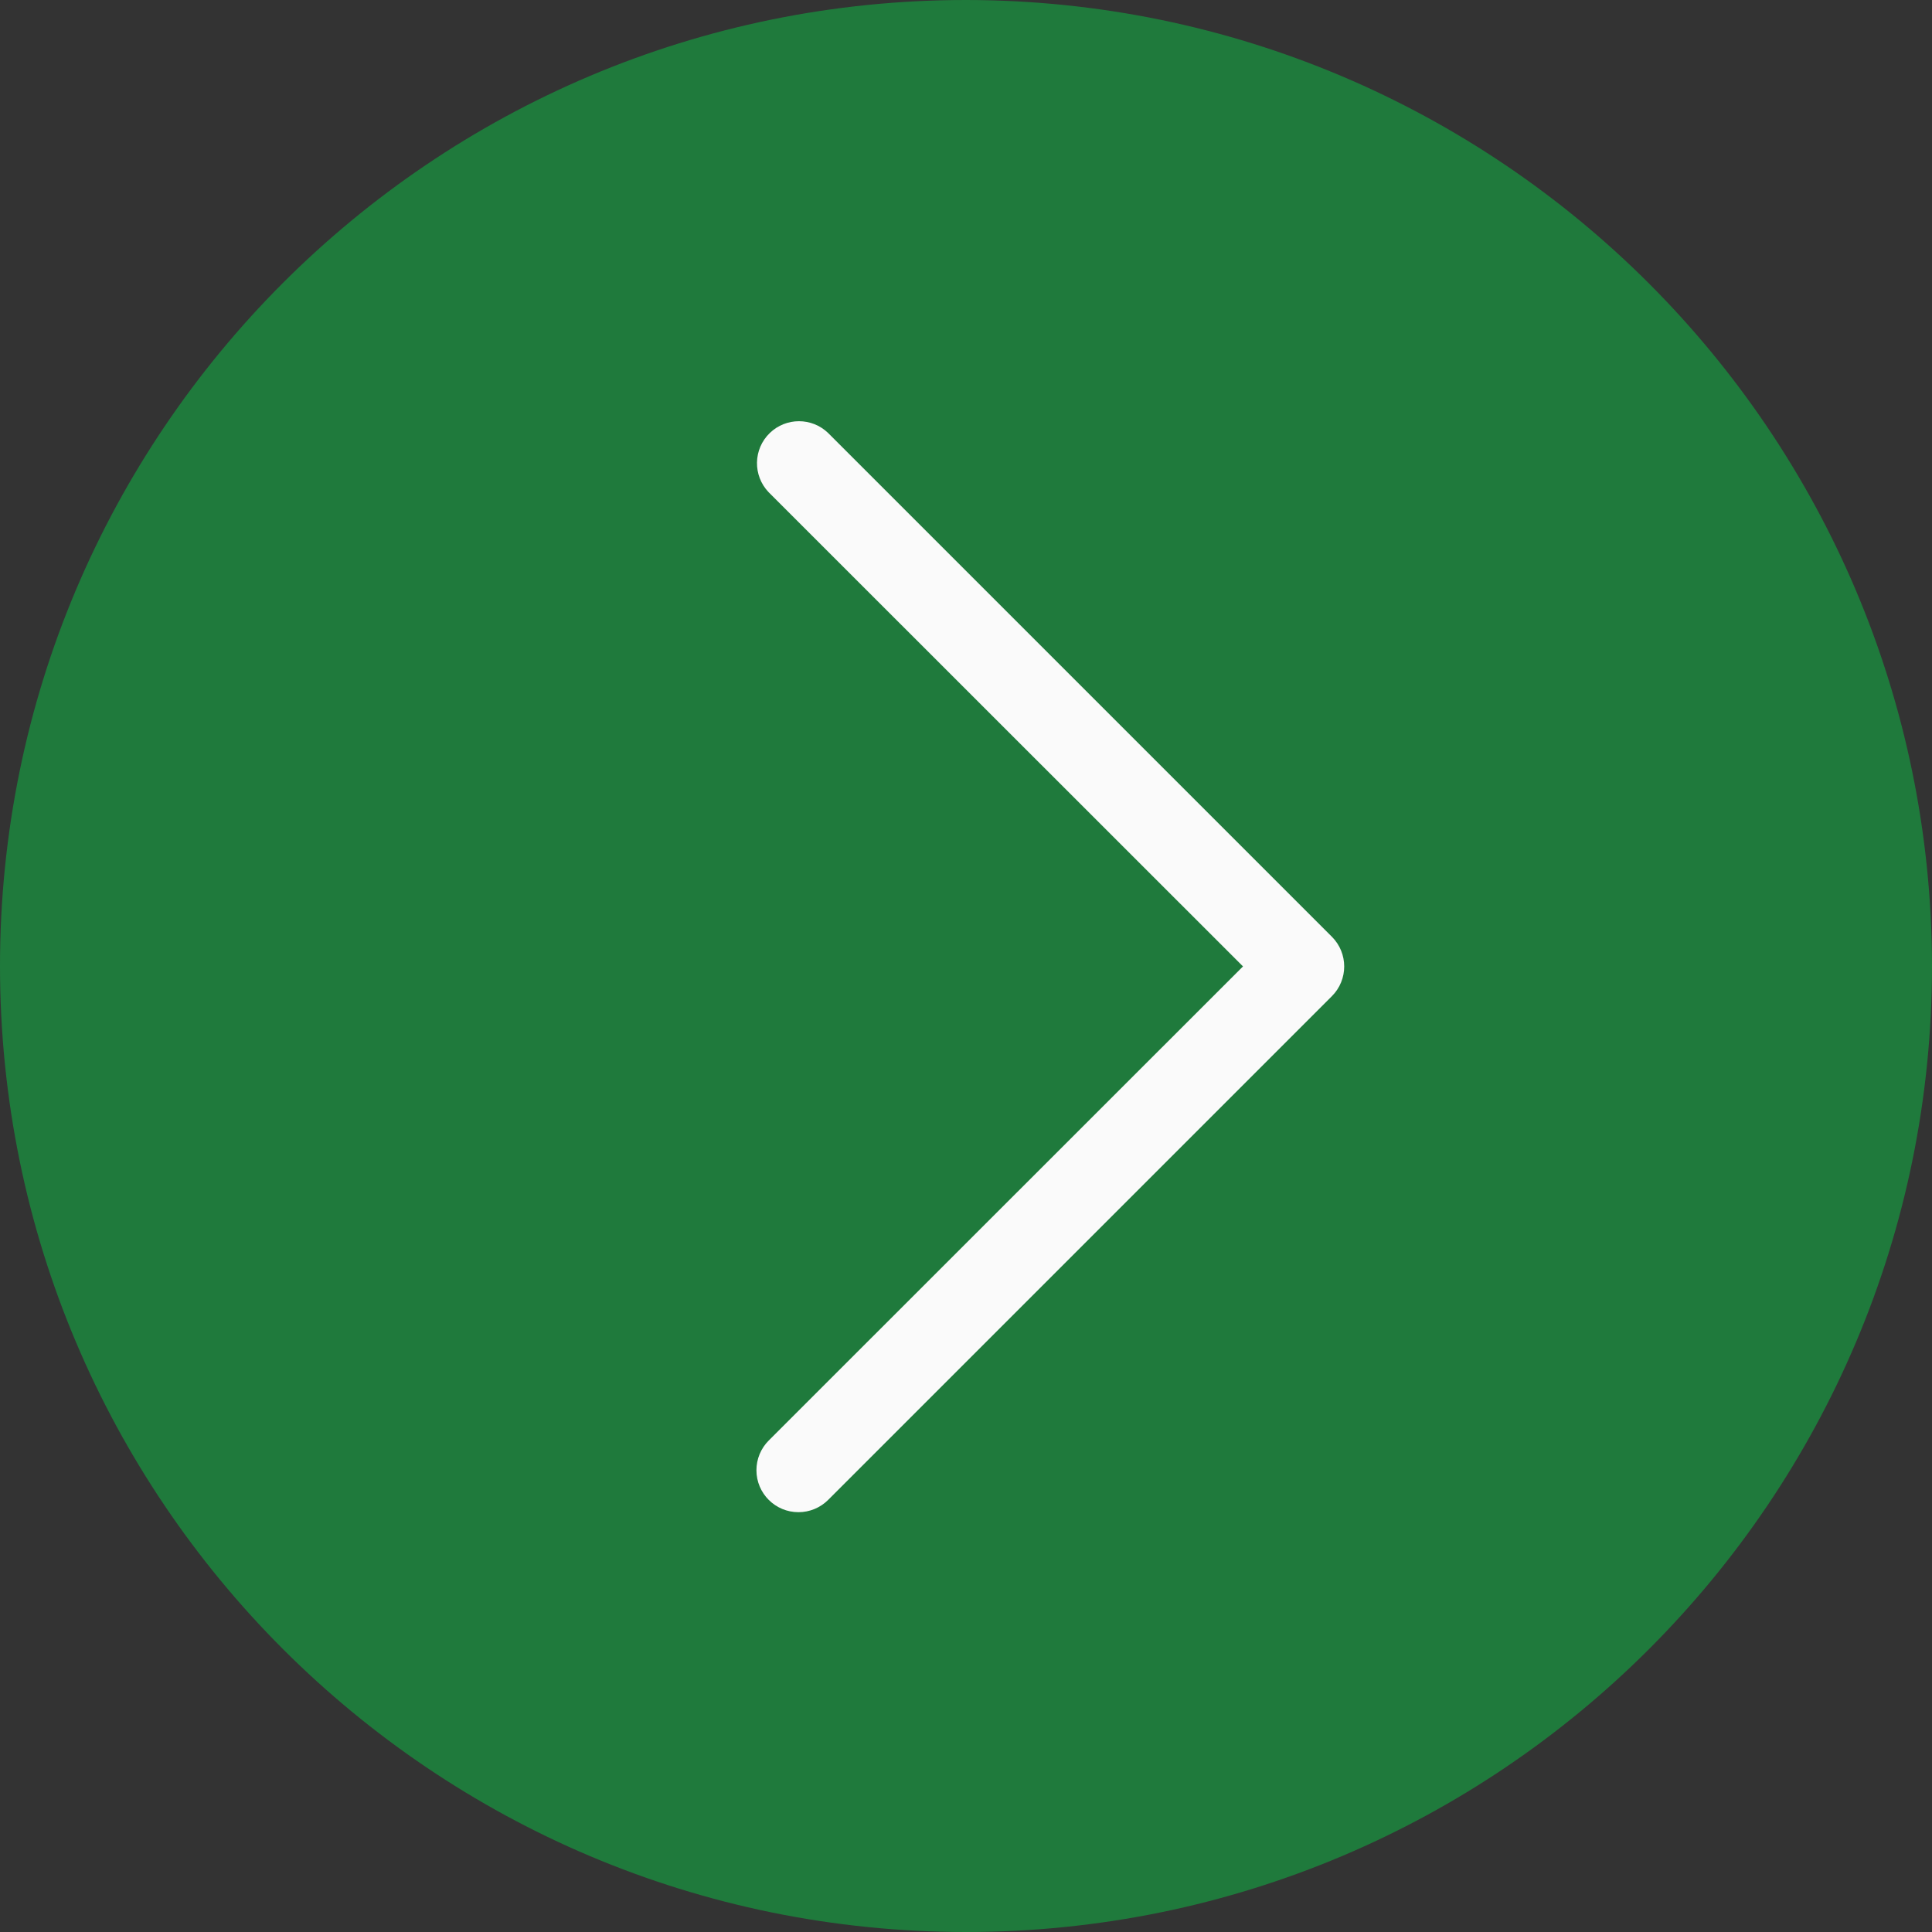 <?xml version="1.0"?>
<svg xmlns="http://www.w3.org/2000/svg" xmlns:xlink="http://www.w3.org/1999/xlink" xmlns:svgjs="http://svgjs.com/svgjs" version="1.1" width="512" height="512" x="0" y="0" viewBox="0 0 490.88 490.88" style="enable-background:new 0 0 512 512" xml:space="preserve" class=""><rect x="0" y="0" width="490.88" height="490.88" fill="#333333" stroke="none"/><g>
<path xmlns="http://www.w3.org/2000/svg" style="" d="M245.419,0C109.866,0.012-0.012,109.909,0,245.461c0.012,135.553,109.909,245.43,245.461,245.419  c135.544-0.012,245.419-109.896,245.419-245.44C490.727,109.942,380.916,0.141,245.419,0z" fill="#1f7a3c" data-original="#4caf50" class=""/>
<path xmlns="http://www.w3.org/2000/svg" style="" d="M202.88,384.213c-5.891,0.011-10.675-4.757-10.686-10.648c-0.005-2.84,1.123-5.565,3.134-7.571  l120.491-120.448L195.328,125.099c-4.092-4.237-3.975-10.99,0.262-15.083c4.134-3.992,10.687-3.992,14.82,0l128,128  c4.164,4.165,4.164,10.917,0,15.083l-128,128C208.412,383.093,205.704,384.213,202.88,384.213z" fill="#fafafa" data-original="#fafafa" class=""/>
<g xmlns="http://www.w3.org/2000/svg">
</g>
<g xmlns="http://www.w3.org/2000/svg">
</g>
<g xmlns="http://www.w3.org/2000/svg">
</g>
<g xmlns="http://www.w3.org/2000/svg">
</g>
<g xmlns="http://www.w3.org/2000/svg">
</g>
<g xmlns="http://www.w3.org/2000/svg">
</g>
<g xmlns="http://www.w3.org/2000/svg">
</g>
<g xmlns="http://www.w3.org/2000/svg">
</g>
<g xmlns="http://www.w3.org/2000/svg">
</g>
<g xmlns="http://www.w3.org/2000/svg">
</g>
<g xmlns="http://www.w3.org/2000/svg">
</g>
<g xmlns="http://www.w3.org/2000/svg">
</g>
<g xmlns="http://www.w3.org/2000/svg">
</g>
<g xmlns="http://www.w3.org/2000/svg">
</g>
<g xmlns="http://www.w3.org/2000/svg">
</g>
</g></svg>
